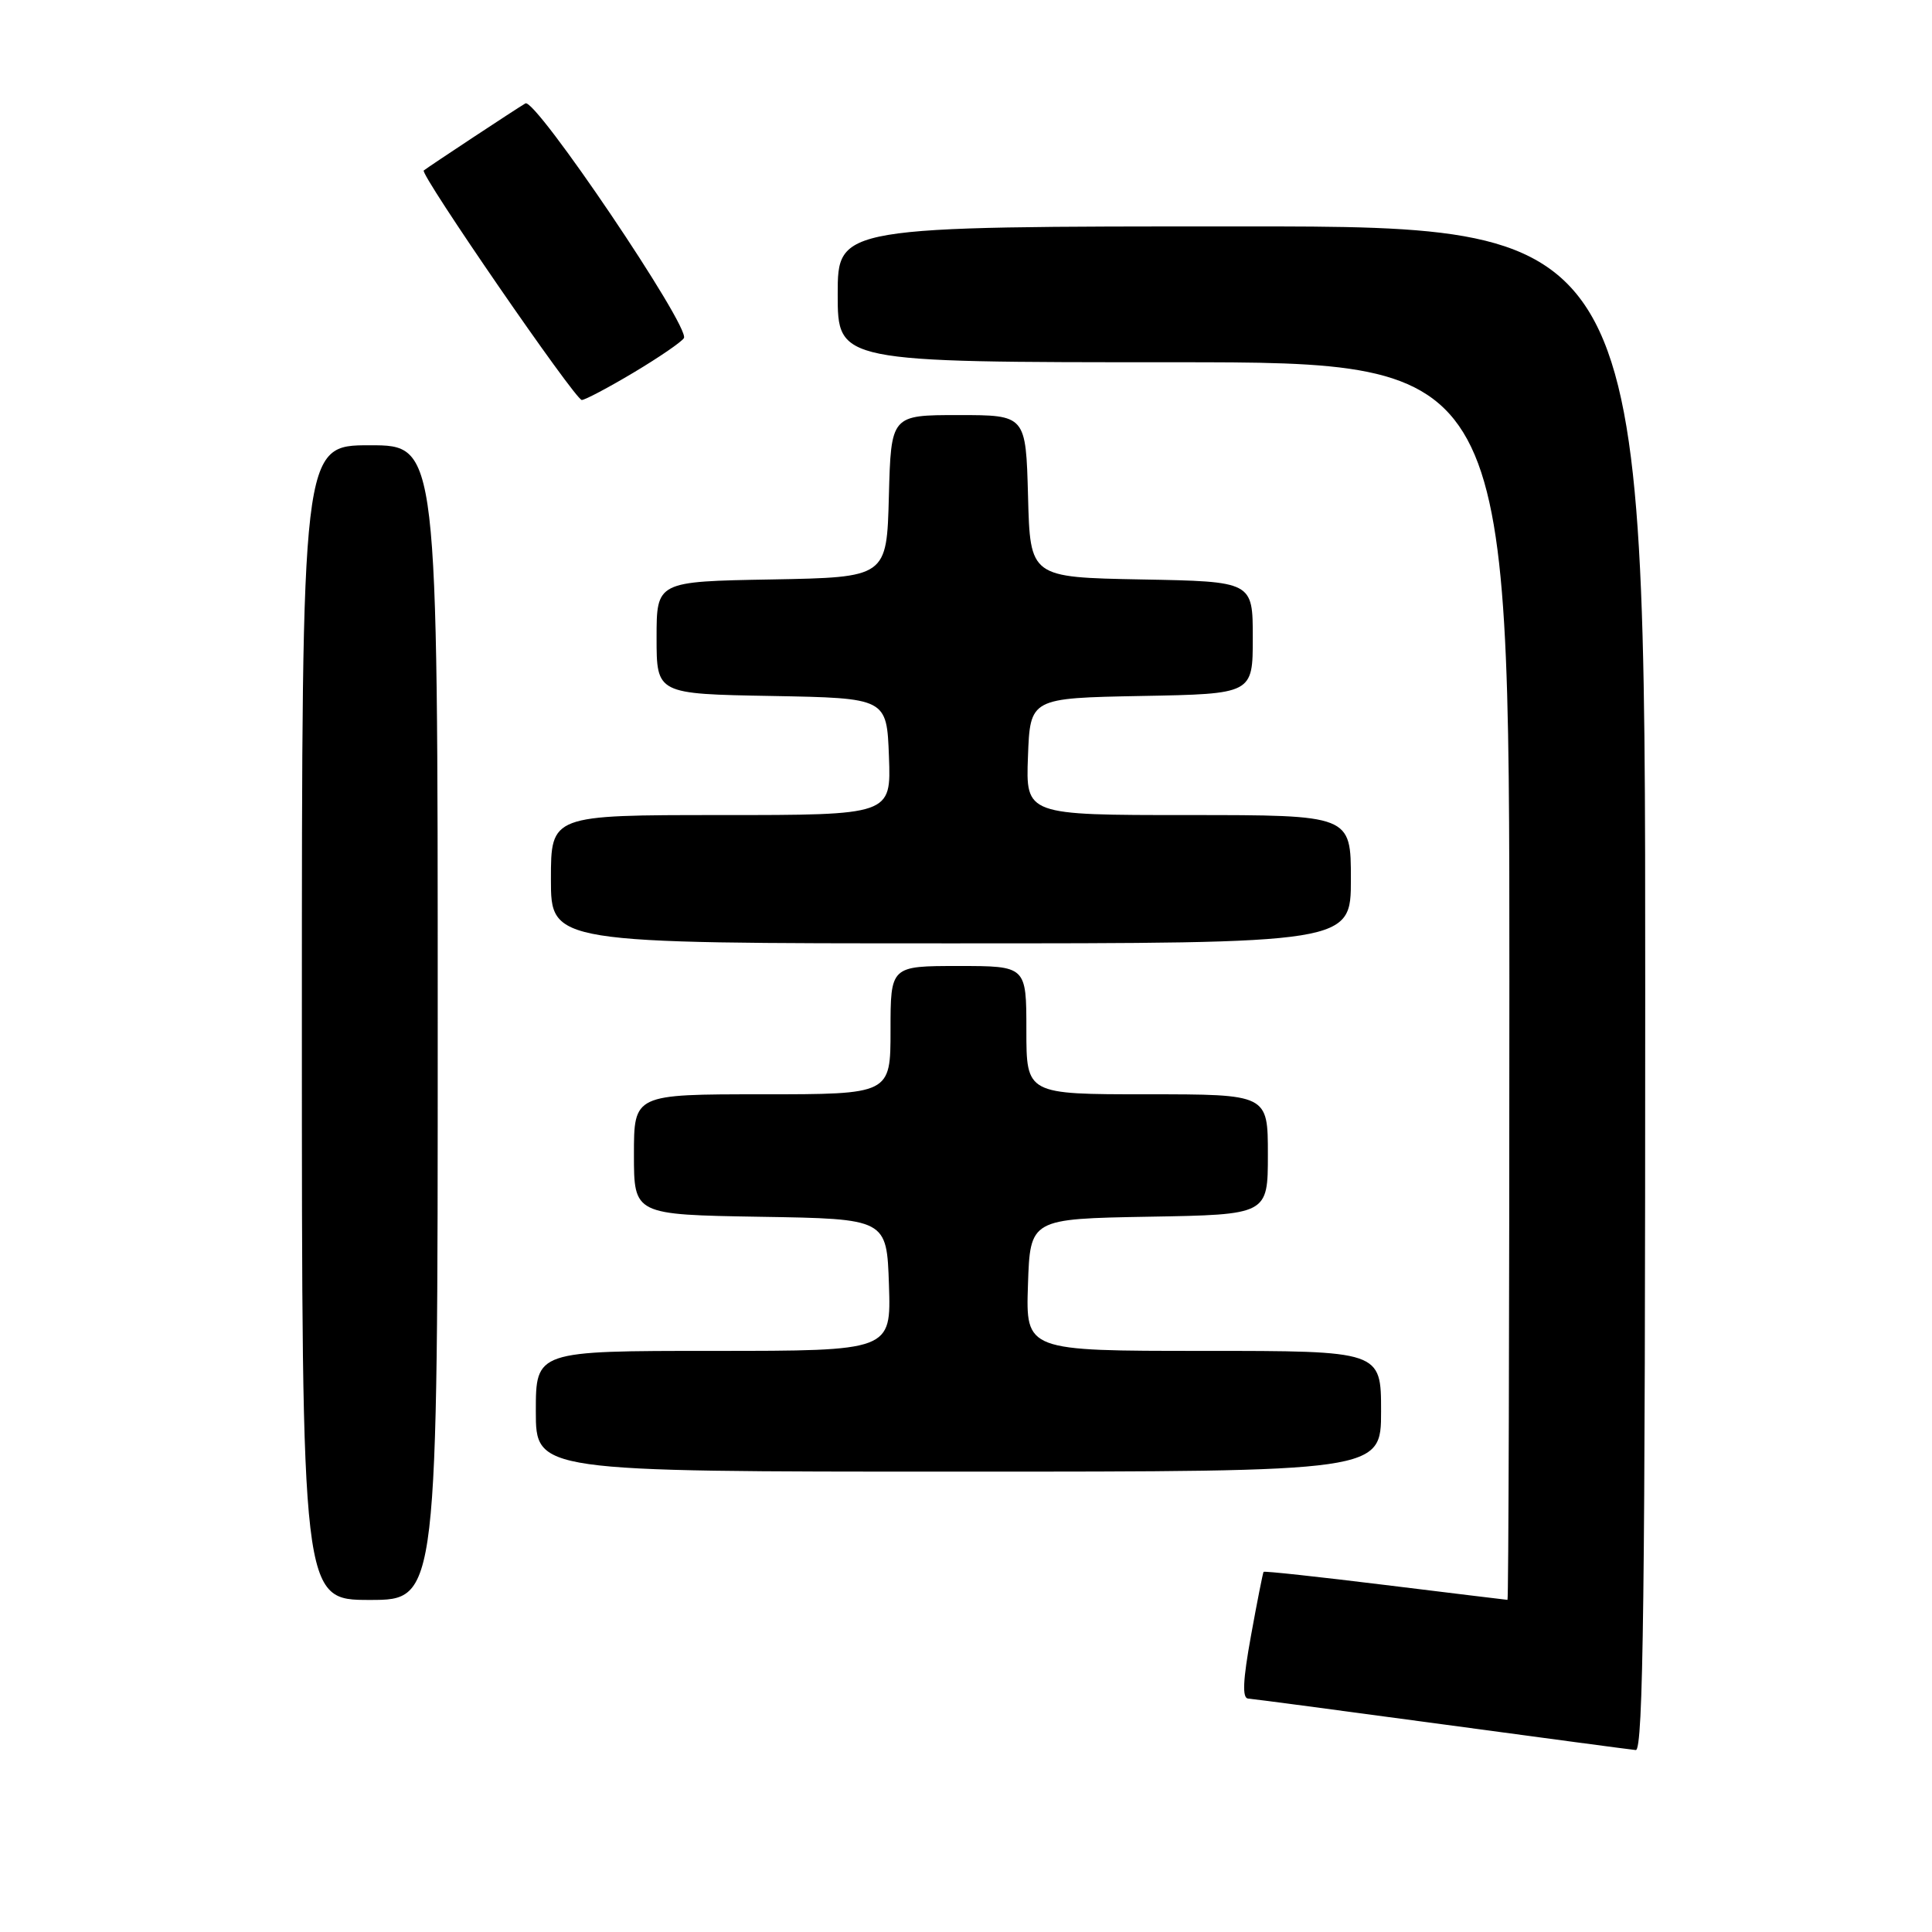 <?xml version="1.0" encoding="UTF-8" standalone="no"?>
<!DOCTYPE svg PUBLIC "-//W3C//DTD SVG 1.1//EN" "http://www.w3.org/Graphics/SVG/1.1/DTD/svg11.dtd" >
<svg xmlns="http://www.w3.org/2000/svg" xmlns:xlink="http://www.w3.org/1999/xlink" version="1.1" viewBox="0 0 256 256">
 <g >
 <path fill="currentColor"
d=" M 218.00 131.00 C 218.00 30.00 218.00 30.00 164.50 30.00 C 111.00 30.00 111.00 30.00 111.00 39.00 C 111.00 48.00 111.00 48.00 155.50 48.00 C 200.00 48.00 200.00 48.00 200.00 130.00 C 200.00 175.10 199.89 212.00 199.75 211.99 C 199.61 211.98 192.33 211.10 183.56 210.02 C 174.79 208.94 167.53 208.15 167.43 208.28 C 167.34 208.40 166.58 212.21 165.76 216.75 C 164.69 222.63 164.58 225.02 165.38 225.07 C 166.00 225.11 177.53 226.64 191.00 228.46 C 204.47 230.28 216.06 231.83 216.75 231.89 C 217.74 231.98 218.00 211.19 218.00 131.00 Z  M 58.00 135.50 C 58.00 59.00 58.00 59.00 49.00 59.00 C 40.00 59.00 40.00 59.00 40.00 135.50 C 40.00 212.00 40.00 212.00 49.00 212.00 C 58.00 212.00 58.00 212.00 58.00 135.50 Z  M 183.00 187.00 C 183.00 179.00 183.00 179.00 159.46 179.00 C 135.92 179.00 135.92 179.00 136.21 170.25 C 136.50 161.50 136.50 161.50 152.25 161.22 C 168.00 160.95 168.00 160.95 168.00 152.97 C 168.00 145.00 168.00 145.00 152.00 145.00 C 136.00 145.00 136.00 145.00 136.00 136.50 C 136.00 128.00 136.00 128.00 127.00 128.00 C 118.00 128.00 118.00 128.00 118.00 136.50 C 118.00 145.00 118.00 145.00 101.00 145.00 C 84.00 145.00 84.00 145.00 84.00 152.98 C 84.00 160.95 84.00 160.95 100.75 161.23 C 117.50 161.50 117.50 161.50 117.79 170.25 C 118.08 179.00 118.08 179.00 94.54 179.00 C 71.00 179.00 71.00 179.00 71.00 187.00 C 71.00 195.00 71.00 195.00 127.00 195.00 C 183.00 195.00 183.00 195.00 183.00 187.00 Z  M 179.00 116.50 C 179.00 108.00 179.00 108.00 157.46 108.00 C 135.92 108.00 135.92 108.00 136.21 100.25 C 136.50 92.50 136.50 92.50 151.25 92.22 C 166.00 91.95 166.00 91.95 166.00 84.50 C 166.00 77.05 166.00 77.05 151.25 76.78 C 136.50 76.50 136.50 76.50 136.22 65.75 C 135.93 55.00 135.93 55.00 127.00 55.00 C 118.07 55.00 118.07 55.00 117.78 65.75 C 117.50 76.50 117.50 76.50 102.25 76.78 C 87.00 77.05 87.00 77.05 87.00 84.50 C 87.00 91.95 87.00 91.95 102.25 92.22 C 117.50 92.50 117.50 92.50 117.79 100.25 C 118.08 108.00 118.08 108.00 95.54 108.00 C 73.00 108.00 73.00 108.00 73.00 116.50 C 73.00 125.00 73.00 125.00 126.00 125.00 C 179.00 125.00 179.00 125.00 179.00 116.50 Z  M 83.95 49.37 C 87.30 47.37 90.30 45.32 90.62 44.80 C 91.50 43.38 70.94 12.93 69.62 13.70 C 68.48 14.36 56.79 22.08 56.15 22.59 C 55.59 23.03 76.22 53.00 77.09 53.00 C 77.51 53.00 80.60 51.37 83.95 49.37 Z "/>
</g>
</svg>